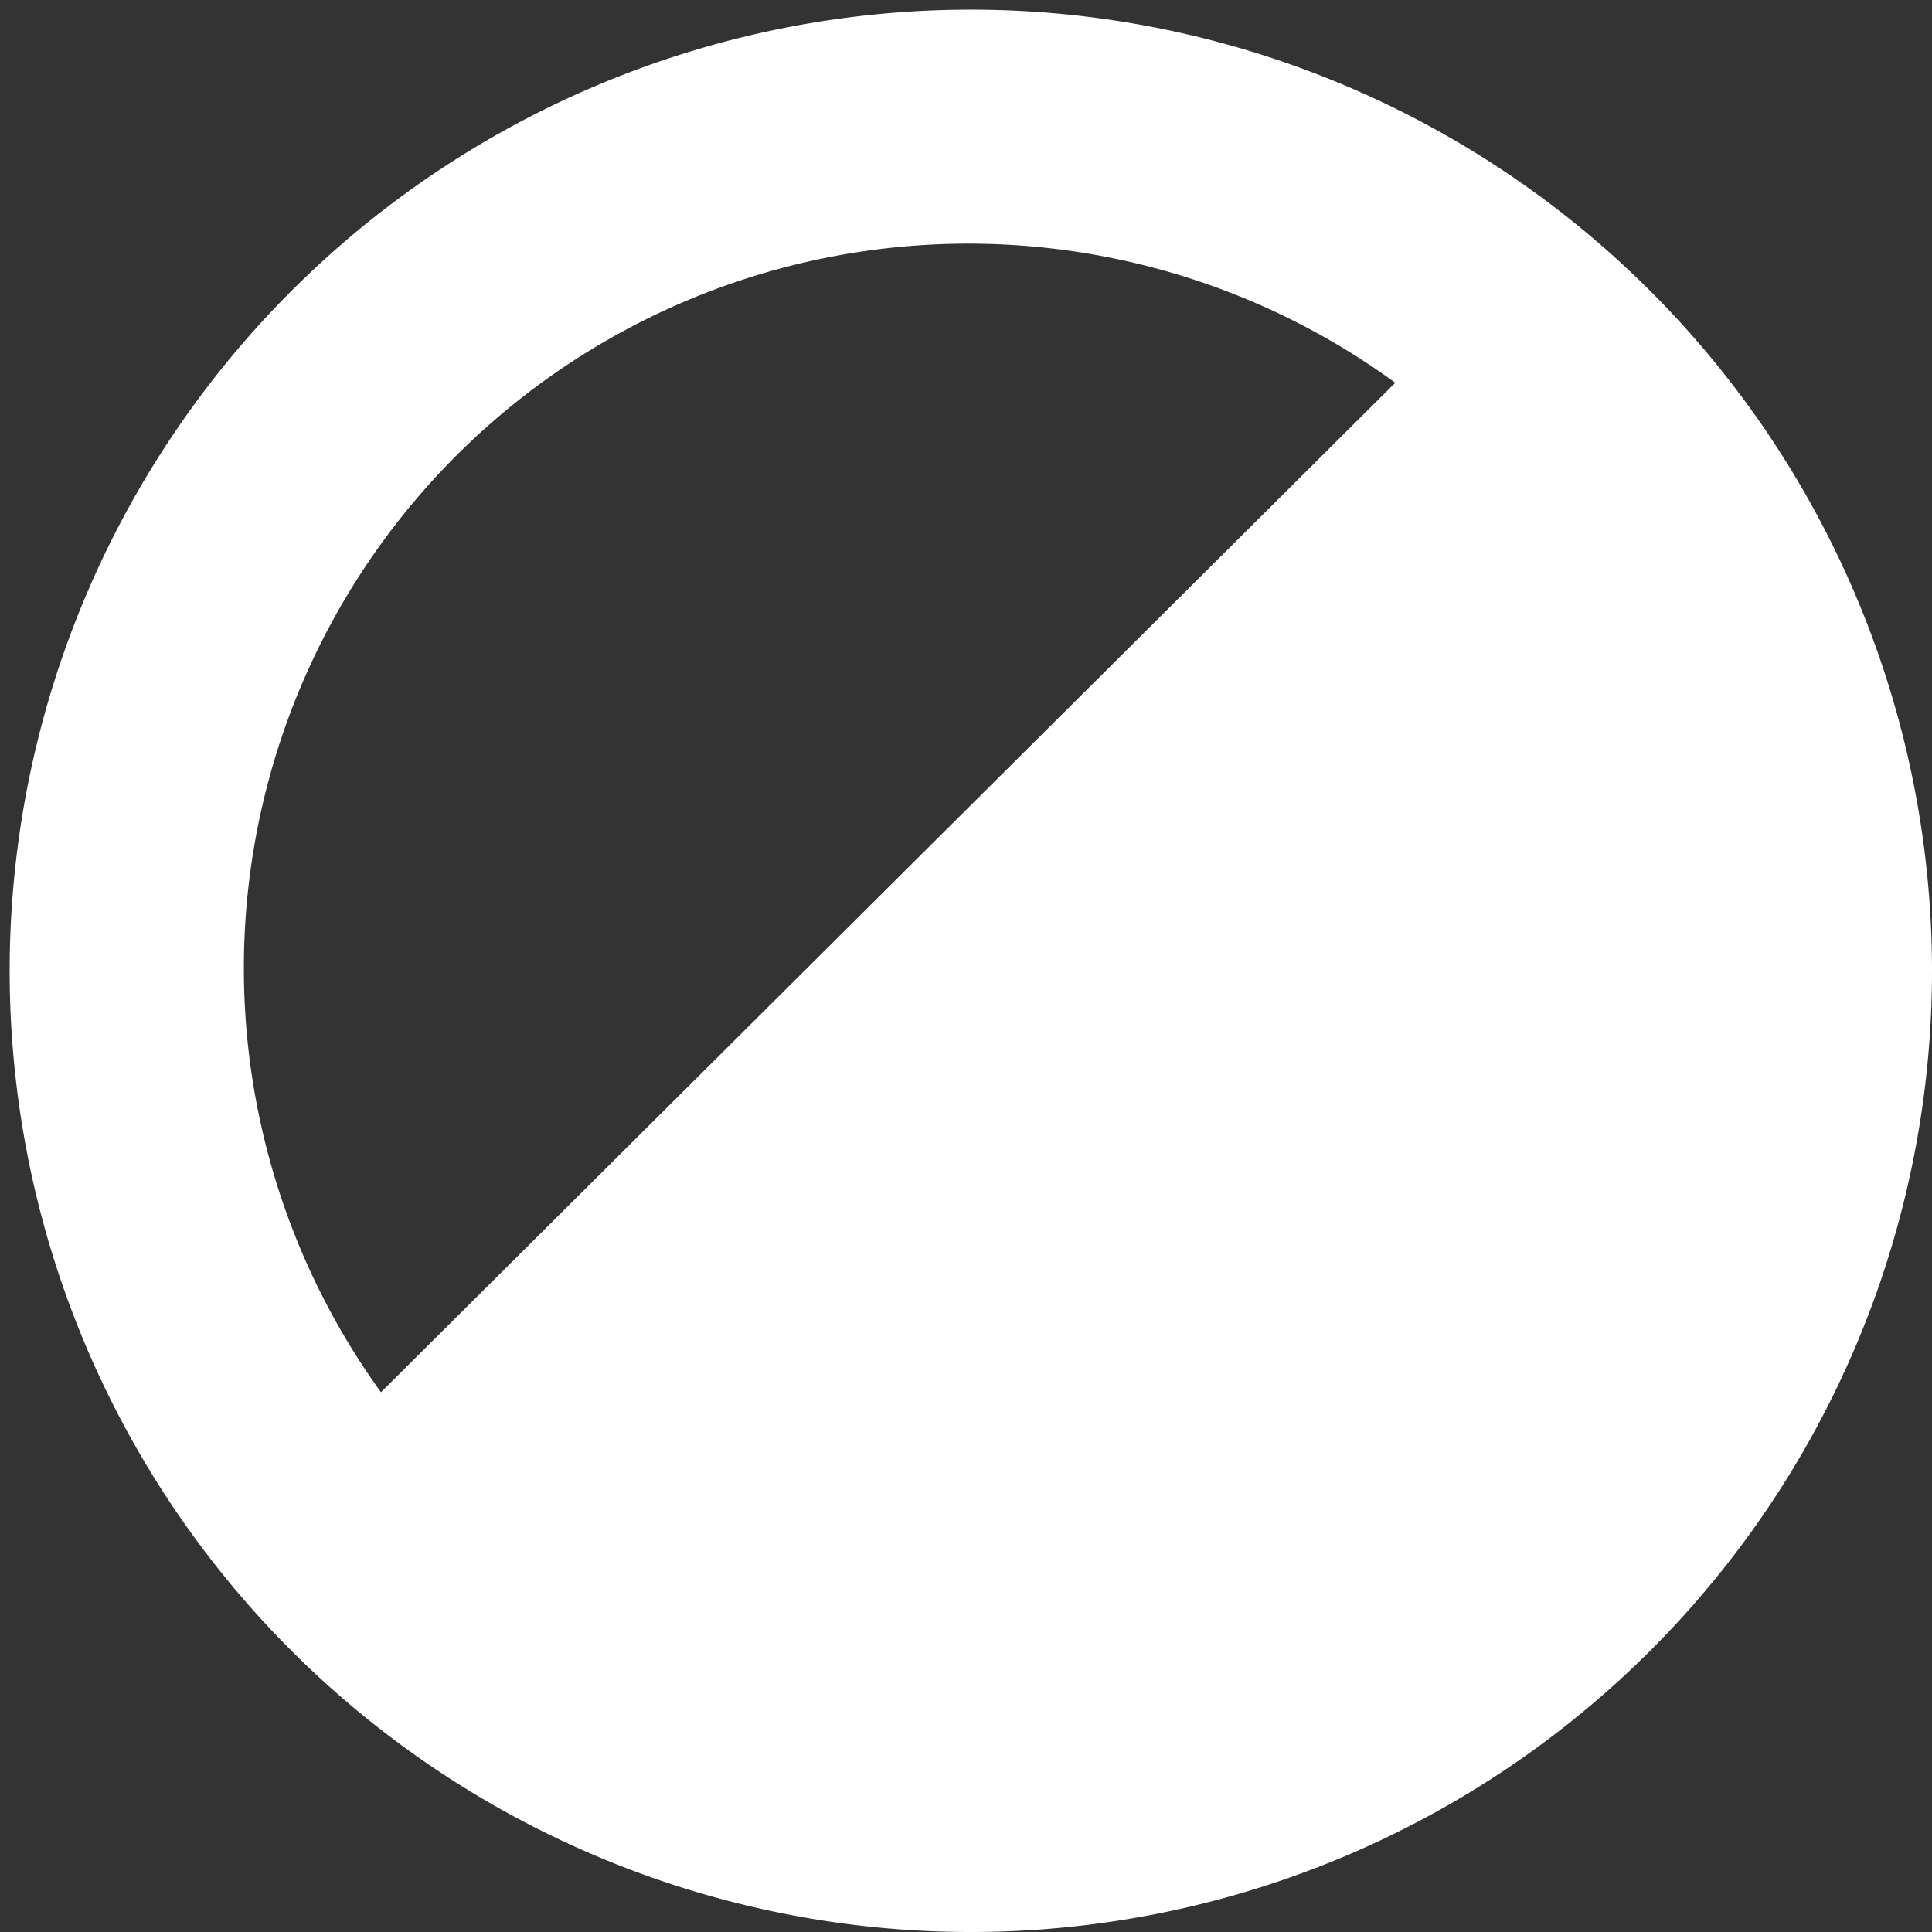 <svg id="Layer_1" data-name="Layer 1" xmlns="http://www.w3.org/2000/svg" viewBox="0 0 32 32"><rect x="0" y="0" width="32" height="32" fill="#333333" stroke="none"/><defs><style>.cls-1{fill:#fff;}</style></defs><path class="cls-1" d="M16.05,32A15.92,15.92,0,1,1,32,16.06,15.92,15.92,0,0,1,16.05,32ZM6.31,23.06,23.11,6.34A12,12,0,0,0,6.31,23.06Z"/></svg>